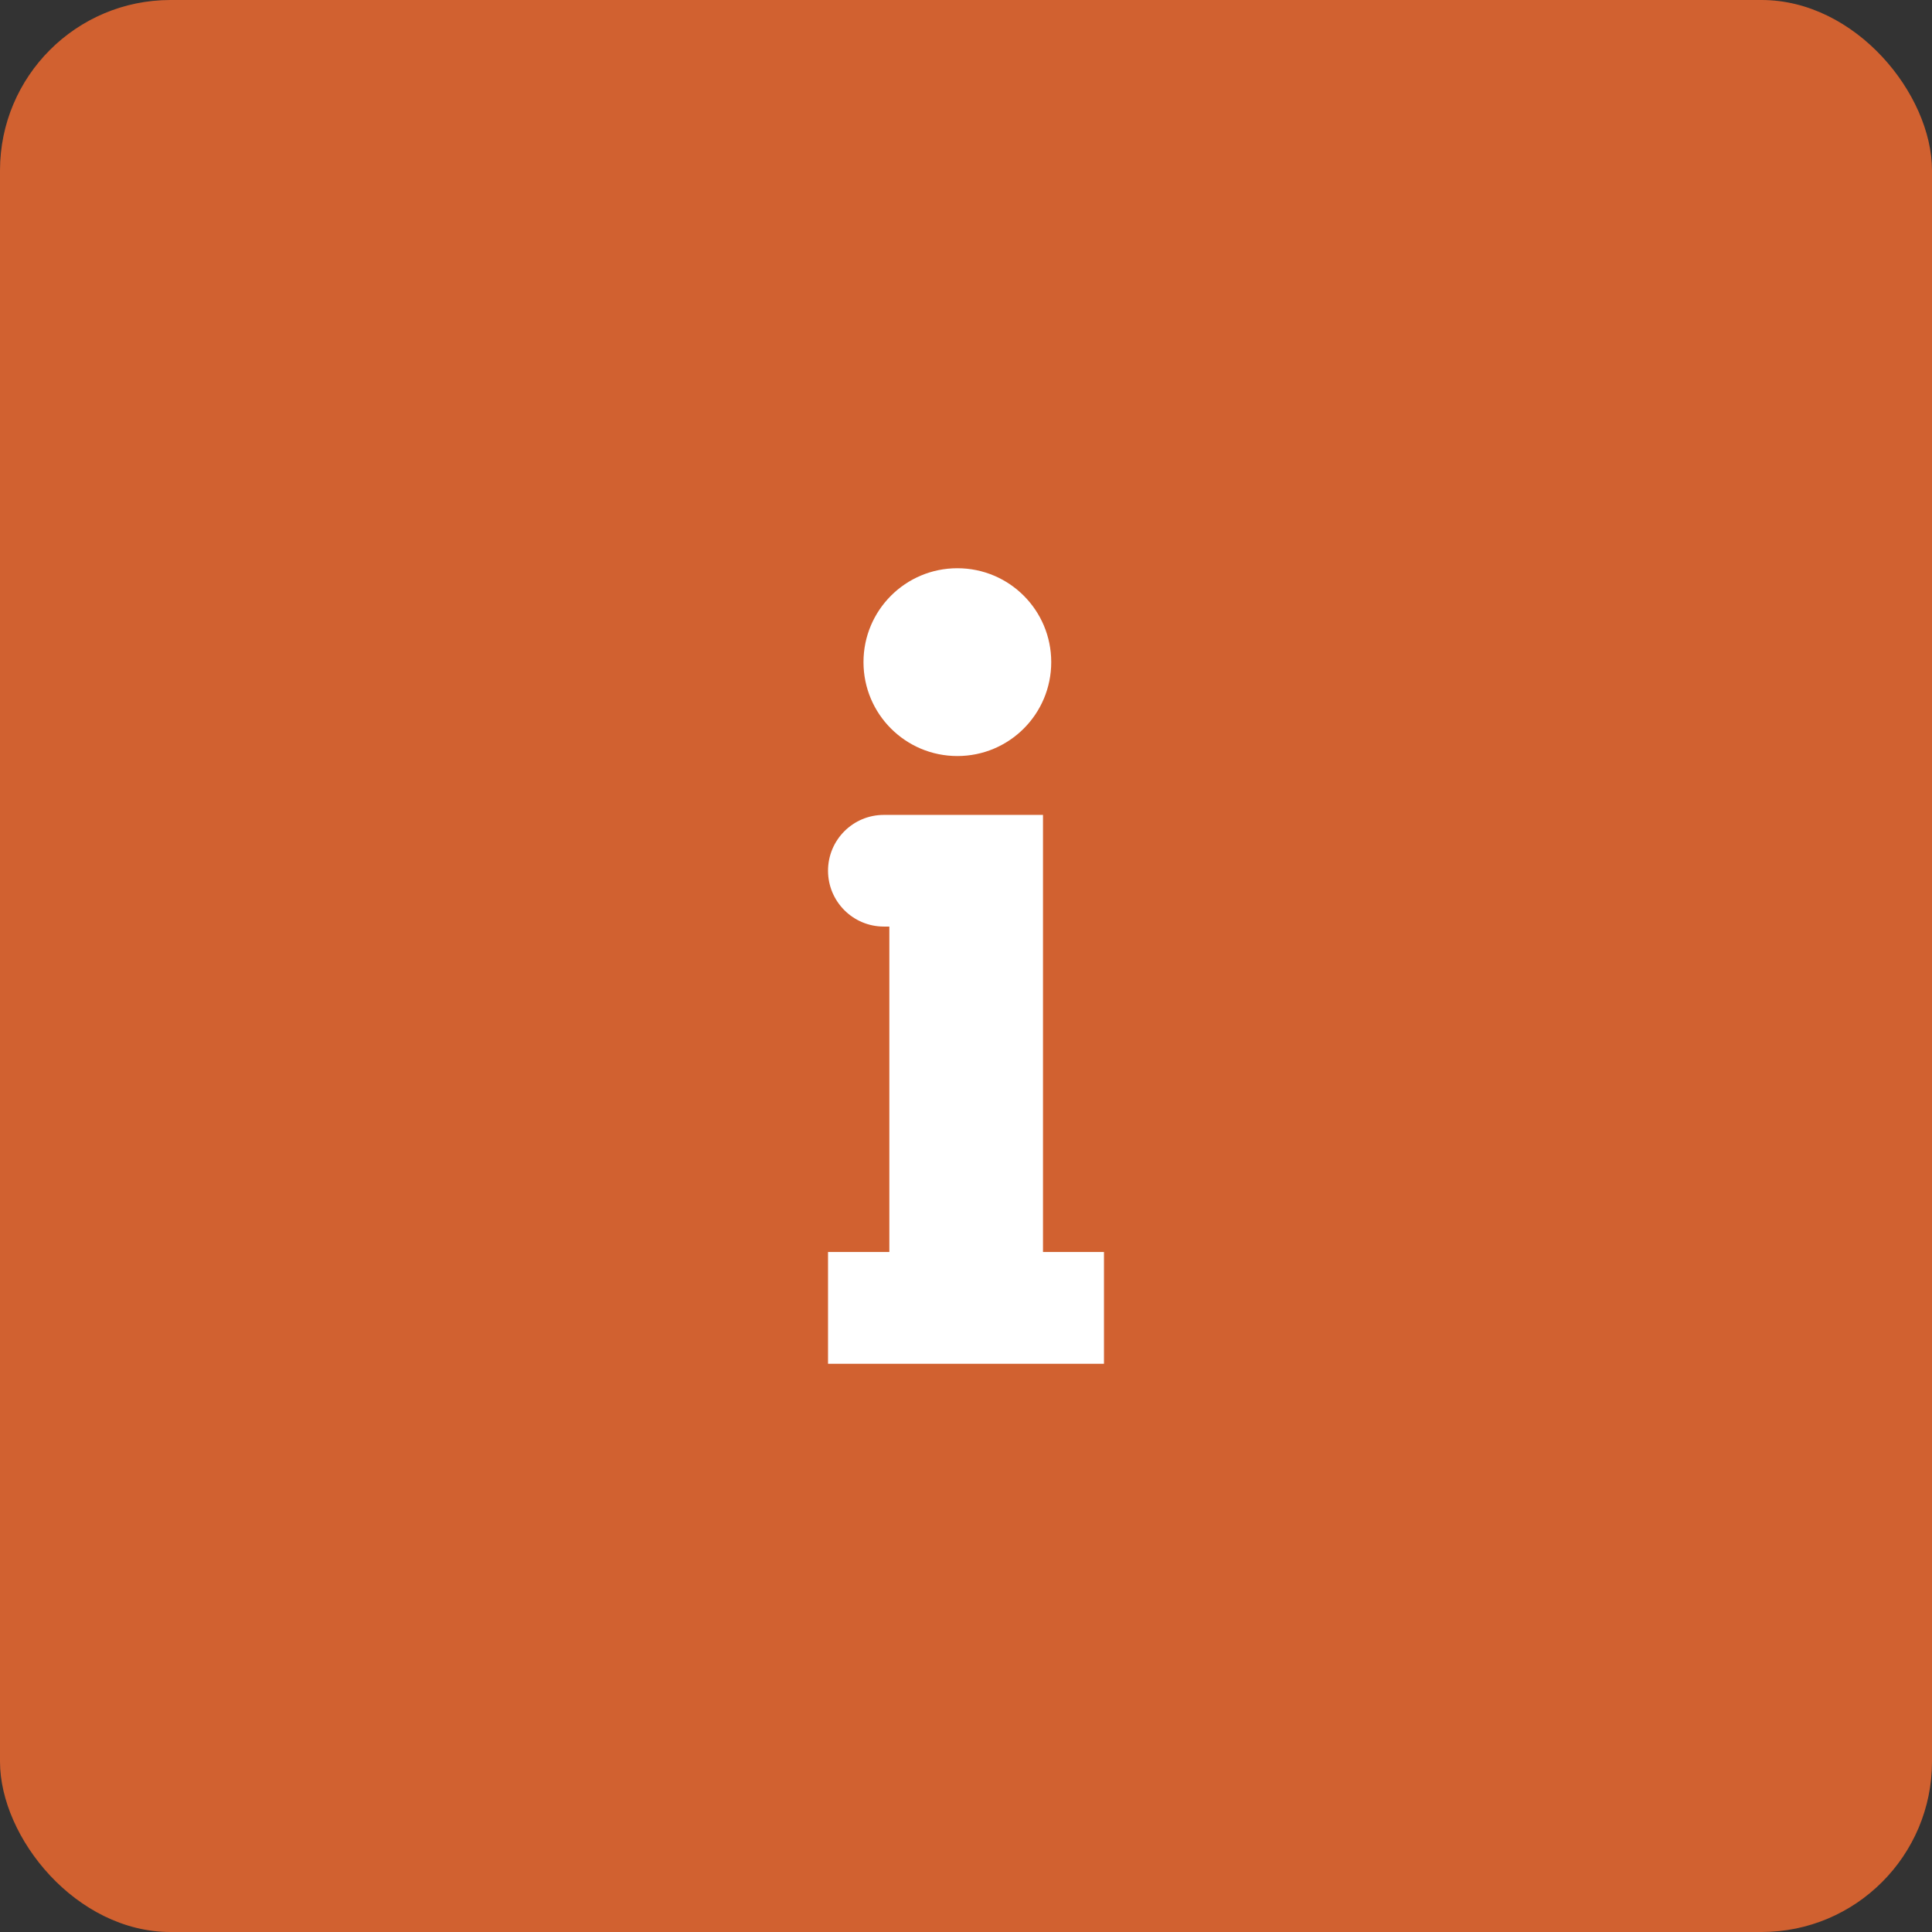<svg width="34" height="34" viewBox="0 0 34 34" fill="none" xmlns="http://www.w3.org/2000/svg">
<rect x="0" y="0" width="34" height="34" fill="#333333" stroke="none"/>
<rect width="34" height="34" rx="3" fill="#D16130"/>
<path d="M16.848 10C17.762 10 18.5 10.739 18.5 11.652C18.5 12.566 17.762 13.305 16.848 13.305C15.935 13.305 15.196 12.566 15.196 11.652C15.196 10.739 15.935 10 16.848 10ZM18.352 14.341H18.309H15.651H15.554C15.01 14.341 14.572 14.782 14.572 15.323C14.572 15.867 15.013 16.306 15.554 16.306H15.651V22.033H14.572V24H19.428V22.033H18.355V14.341H18.352Z" fill="white"/>
</svg>
